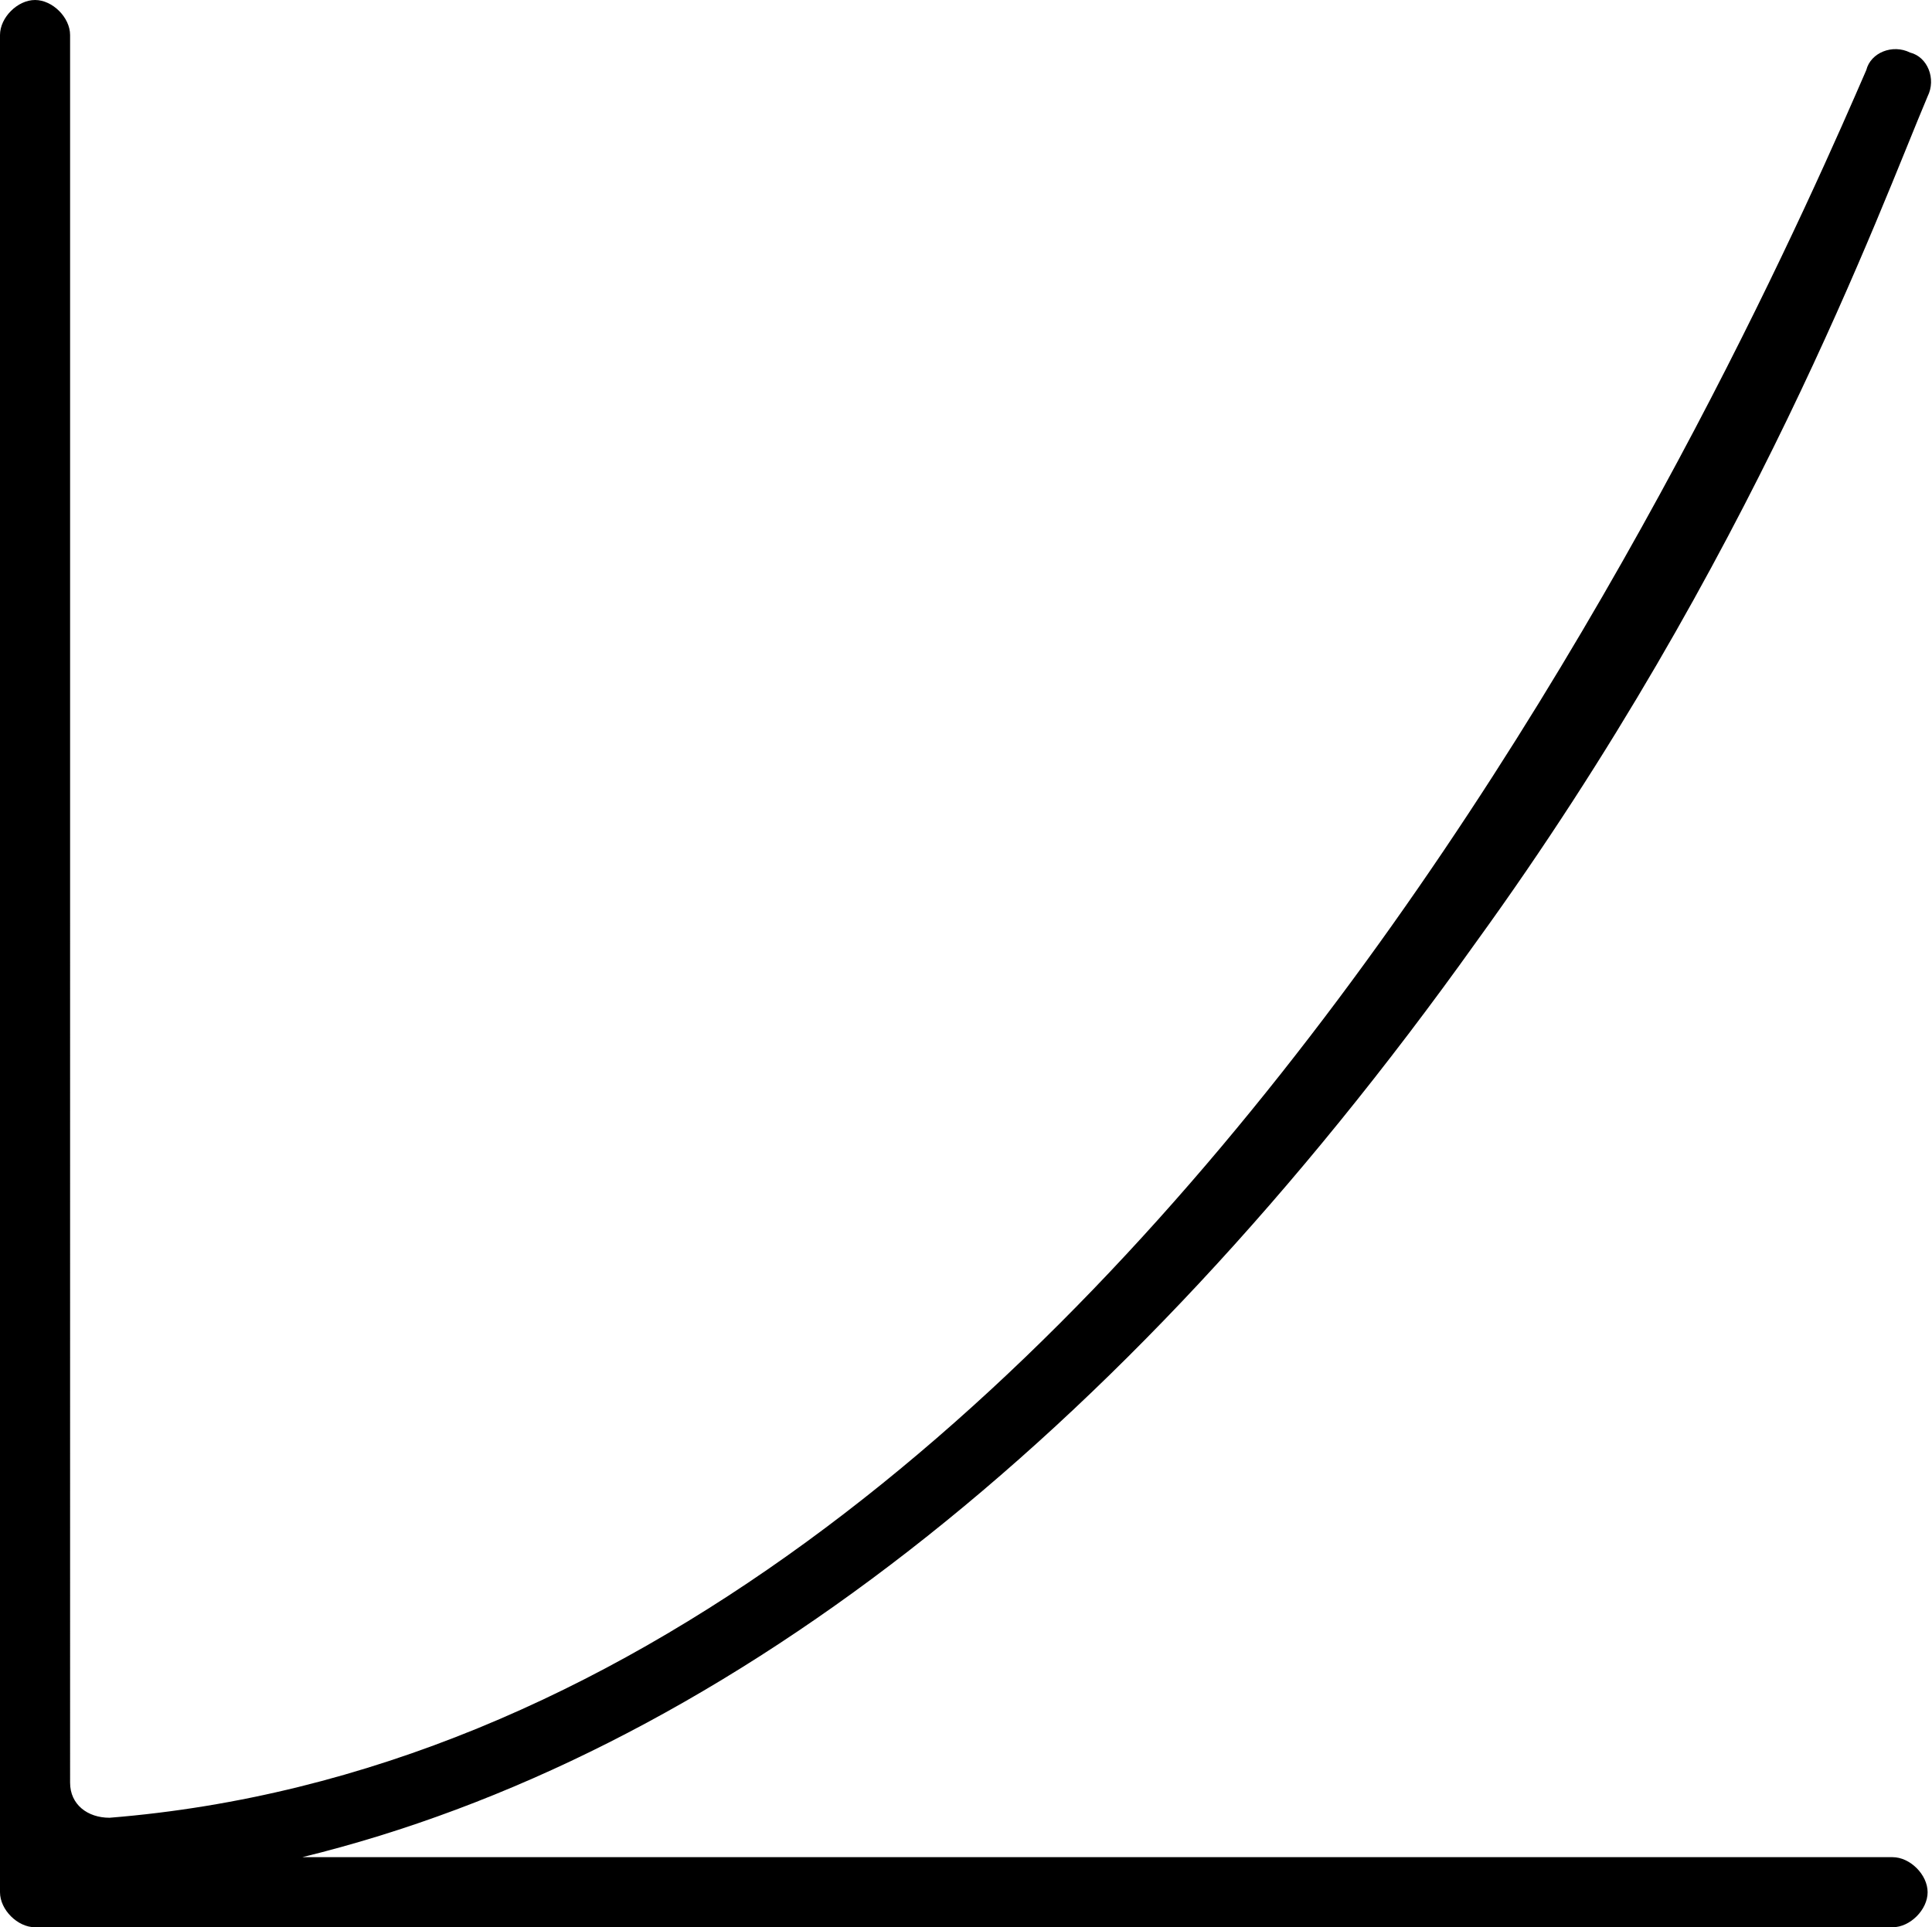 <?xml version="1.0" encoding="utf-8"?>
<!-- Generator: Adobe Illustrator 23.0.1, SVG Export Plug-In . SVG Version: 6.00 Build 0)  -->
<svg version="1.1" xmlns="http://www.w3.org/2000/svg" xmlns:xlink="http://www.w3.org/1999/xlink" x="0px" y="0px"
	 viewBox="0 0 44.1 44" style="enable-background:new 0 0 44.1 44;" xml:space="preserve">
<style type="text/css">
	.st0{display:none;}
	.st1{display:inline;opacity:0.7;}
	.st2{fill:#D6EAF5;}
</style>
<g id="Bg" class="st0">
</g>
<g id="Object">
	<g>
		<path d="M33.7,21.5C40,12.8,42.9,4.8,44,2.2c0.2-0.4,0-0.9-0.4-1l0,0c-0.4-0.2-0.9,0-1,0.4c-2.3,5.3-16.5,38-40.1,39.9
			c-0.5,0-0.9-0.3-0.9-0.8V0.8C1.6,0.4,1.2,0,0.8,0l0,0C0.4,0,0,0.4,0,0.8v42.4C0,43.6,0.4,44,0.8,44h42.4c0.4,0,0.8-0.4,0.8-0.8
			l0,0c0-0.4-0.4-0.8-0.8-0.8H6.9C16.3,40.1,25.5,33,33.7,21.5z"/>
	</g>
</g>
</svg>
